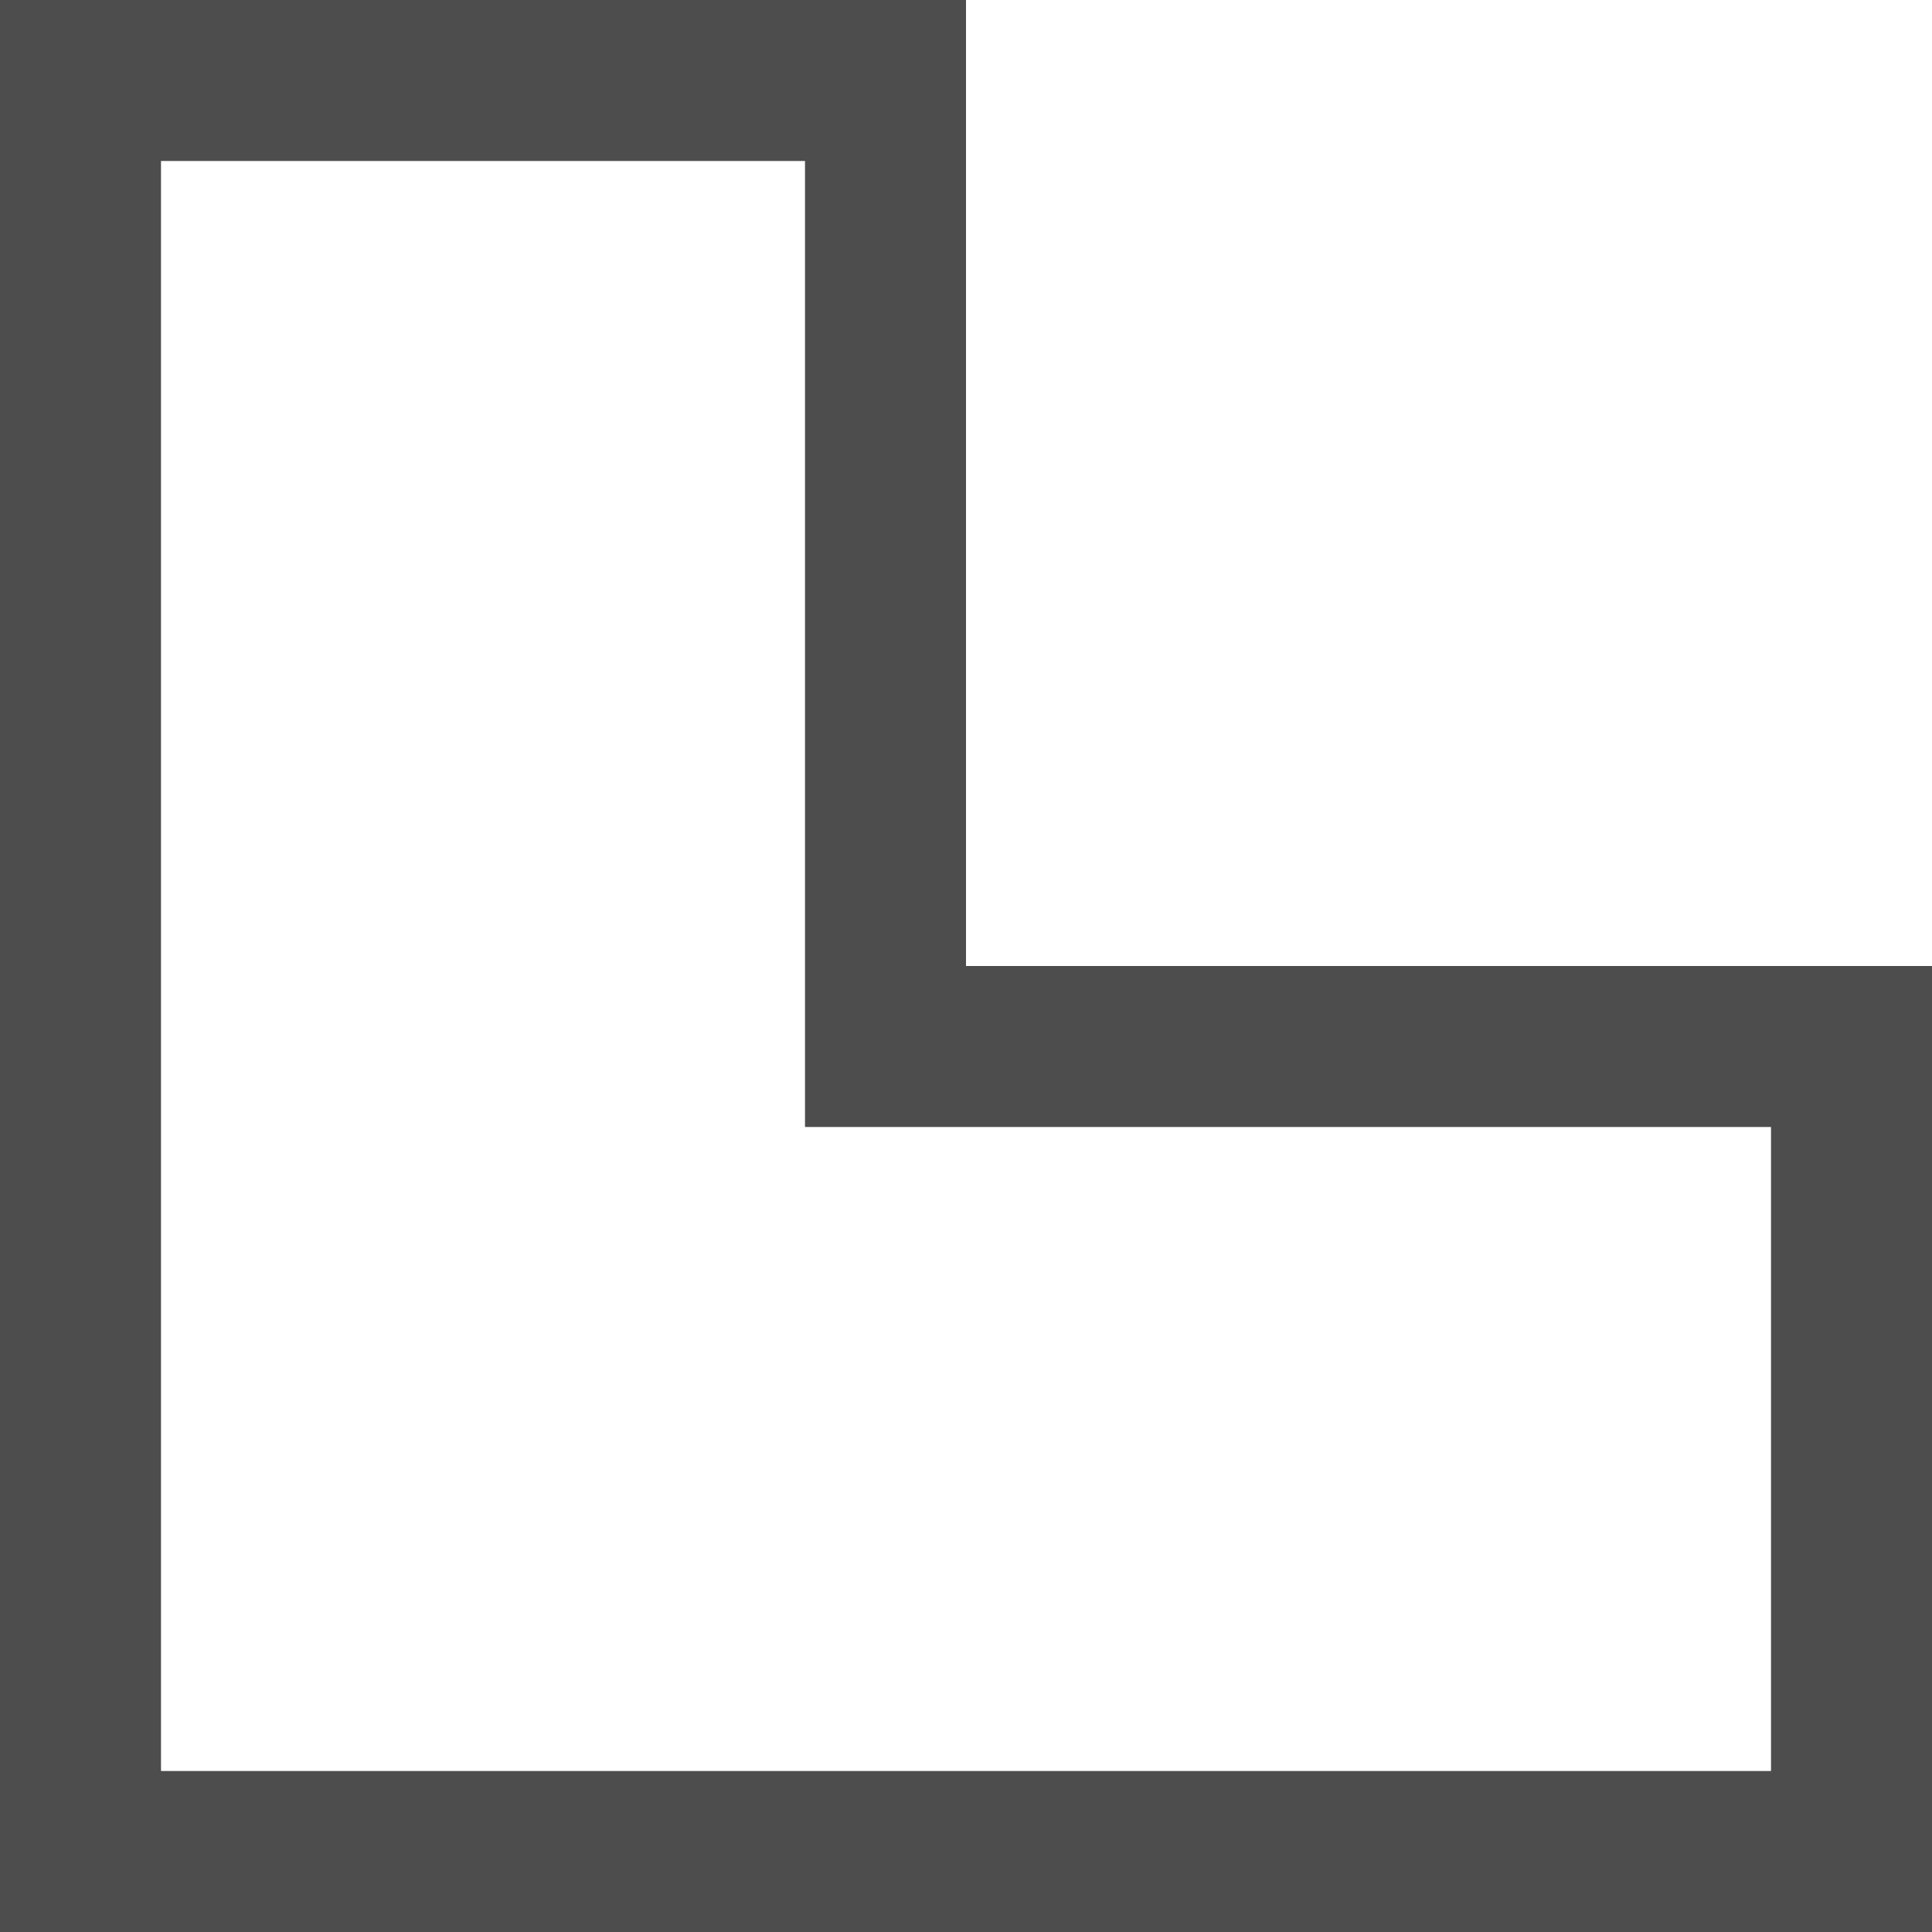<?xml version="1.0" encoding="UTF-8"?>
<svg xmlns="http://www.w3.org/2000/svg" xmlns:xlink="http://www.w3.org/1999/xlink" width="12pt" height="12pt" viewBox="0 0 12 12" version="1.1">
<g id="surface1">
<path style=" stroke:none;fill-rule:nonzero;fill:rgb(30.196%,30.196%,30.196%);fill-opacity:1;" d="M 0 0 L 0 12 L 12 12 L 12 6 L 6 6 L 6 0 Z M 1 1 L 5 1 L 5 7 L 11 7 L 11 11 L 1 11 Z M 1 1 "/>
</g>
</svg>
